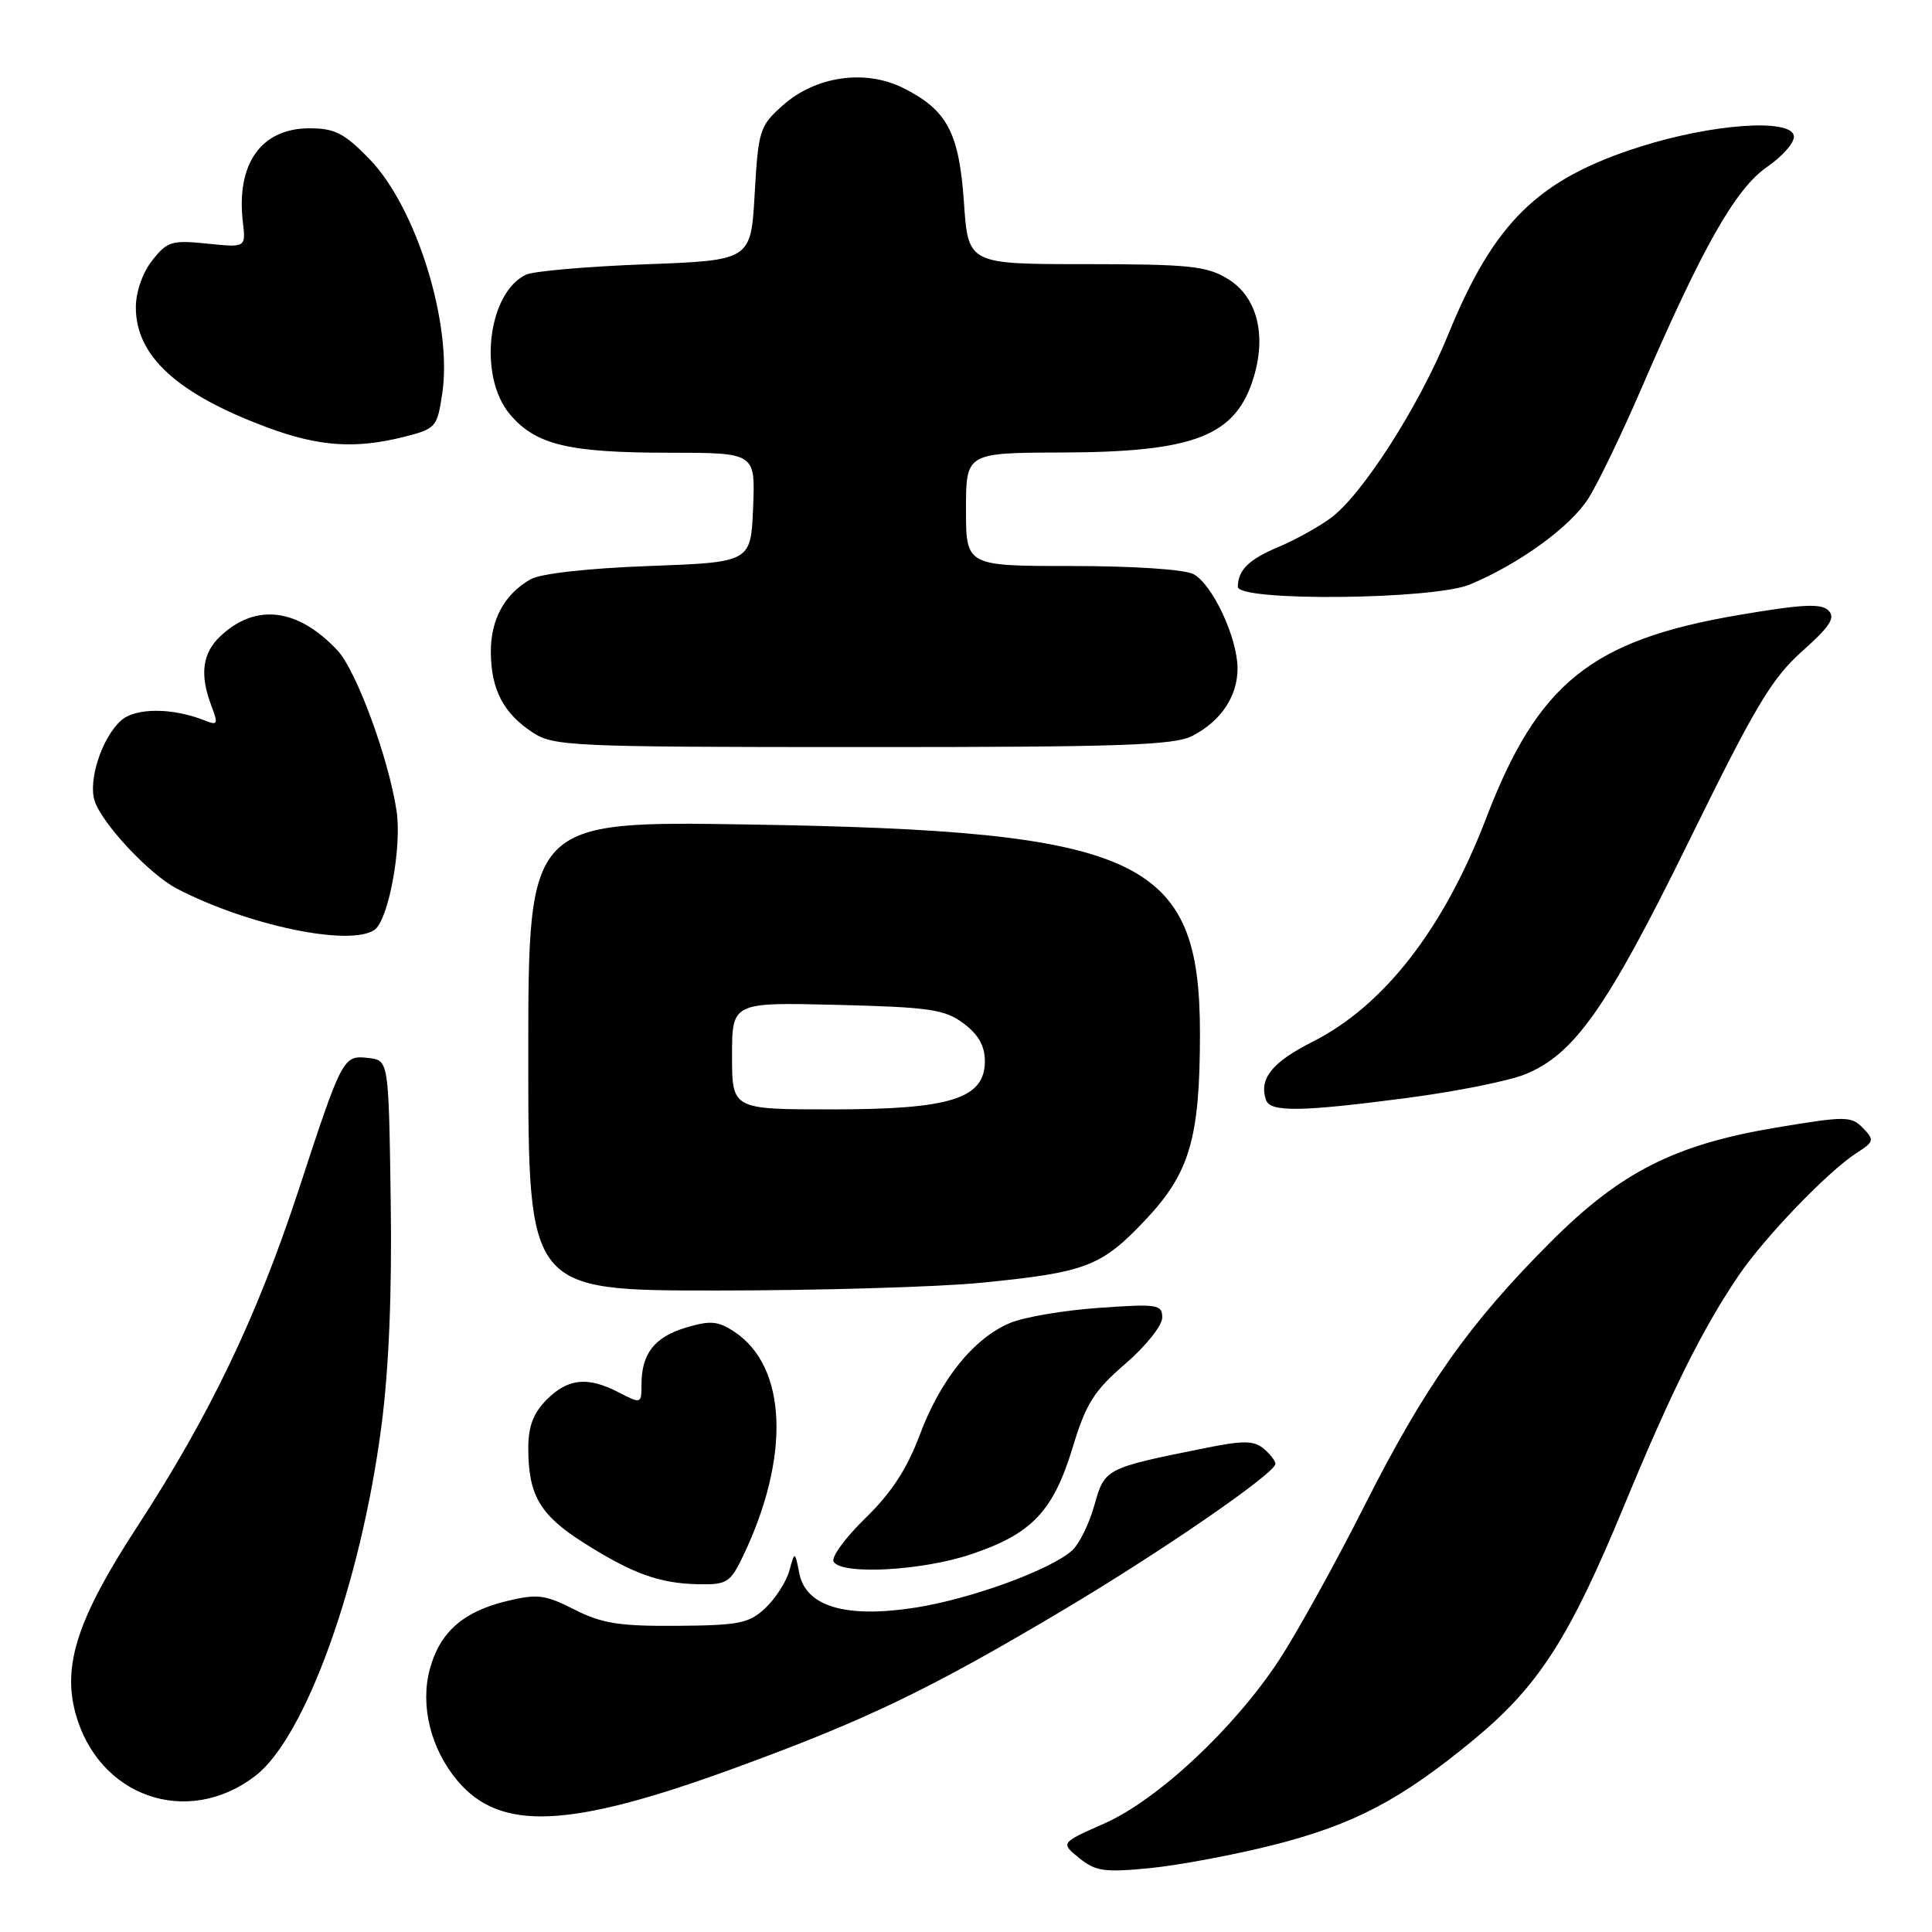 <?xml version="1.0" encoding="UTF-8" standalone="no"?>
<!DOCTYPE svg PUBLIC "-//W3C//DTD SVG 1.1//EN" "http://www.w3.org/Graphics/SVG/1.1/DTD/svg11.dtd" >
<svg xmlns="http://www.w3.org/2000/svg" xmlns:xlink="http://www.w3.org/1999/xlink" version="1.1" viewBox="0 0 256 256">
 <g >
 <path fill="currentColor"
d=" M 168.73 244.47 C 179.43 241.75 185.63 238.49 195.31 230.49 C 203.89 223.39 207.96 217.06 215.21 199.50 C 221.46 184.38 225.59 176.07 230.38 169.01 C 233.82 163.94 242.23 155.20 246.00 152.78 C 248.33 151.29 248.39 151.06 246.85 149.47 C 245.30 147.88 244.59 147.87 235.35 149.41 C 221.92 151.66 214.74 155.29 205.50 164.54 C 194.71 175.32 188.80 183.69 180.85 199.42 C 176.94 207.17 171.81 216.43 169.45 220.02 C 163.49 229.07 153.40 238.49 146.31 241.63 C 140.52 244.19 140.52 244.19 143.00 246.20 C 145.17 247.96 146.35 248.13 152.42 247.53 C 156.24 247.15 163.58 245.77 168.73 244.47 Z  M 97.13 234.36 C 114.70 227.95 123.10 223.92 140.88 213.34 C 154.04 205.51 169.00 195.20 169.00 193.96 C 169.00 193.57 168.29 192.66 167.43 191.94 C 166.14 190.87 164.70 190.86 159.68 191.88 C 146.44 194.54 146.38 194.57 145.01 199.45 C 144.33 201.90 143.00 204.60 142.05 205.45 C 139.22 208.01 128.59 211.89 121.28 213.02 C 112.10 214.45 106.80 212.89 105.92 208.50 C 105.32 205.50 105.32 205.50 104.58 208.16 C 104.17 209.62 102.74 211.83 101.41 213.08 C 99.27 215.10 97.93 215.37 89.74 215.43 C 82.07 215.49 79.75 215.12 76.11 213.27 C 72.20 211.29 71.20 211.17 67.11 212.16 C 61.34 213.56 58.27 216.29 56.95 221.18 C 55.65 226.00 57.08 231.75 60.61 235.95 C 66.28 242.69 75.38 242.29 97.13 234.36 Z  M 33.80 235.34 C 40.44 230.28 47.82 209.84 50.54 188.96 C 51.54 181.34 51.95 171.16 51.77 158.96 C 51.50 140.50 51.50 140.50 48.82 140.19 C 45.46 139.80 45.37 139.98 39.57 157.67 C 34.05 174.48 27.78 187.57 18.18 202.29 C 10.34 214.33 8.27 220.56 9.99 226.97 C 12.98 238.07 24.78 242.22 33.80 235.34 Z  M 98.43 206.25 C 104.78 193.02 104.31 181.06 97.27 176.44 C 95.12 175.03 94.11 174.95 90.87 175.92 C 86.72 177.16 85.00 179.38 85.00 183.46 C 85.00 186.01 84.95 186.03 82.05 184.53 C 77.89 182.37 75.29 182.62 72.45 185.45 C 70.67 187.24 70.00 189.00 70.00 191.89 C 70.00 198.09 71.53 200.72 77.22 204.35 C 83.79 208.52 87.37 209.82 92.56 209.92 C 96.31 209.99 96.77 209.70 98.43 206.25 Z  M 128.74 205.93 C 136.74 203.23 139.56 200.25 142.13 191.81 C 143.90 185.97 144.96 184.29 149.11 180.71 C 151.80 178.40 154.00 175.65 154.00 174.60 C 154.00 172.84 153.39 172.75 145.60 173.30 C 140.98 173.62 135.69 174.52 133.84 175.30 C 129.04 177.30 124.62 182.78 121.87 190.14 C 120.18 194.65 118.10 197.83 114.65 201.18 C 111.99 203.77 110.10 206.36 110.46 206.94 C 111.56 208.72 122.24 208.13 128.74 205.93 Z  M 130.14 169.96 C 143.94 168.59 145.94 167.82 151.77 161.65 C 157.65 155.43 159.00 150.82 159.00 136.92 C 159.00 113.69 151.21 110.08 99.25 109.25 C 70.00 108.78 70.00 108.78 70.00 139.89 C 70.00 171.00 70.00 171.00 94.89 171.00 C 108.59 171.00 124.45 170.53 130.14 169.96 Z  M 186.47 145.48 C 192.84 144.65 199.84 143.25 202.04 142.37 C 208.60 139.74 212.95 133.56 223.87 111.30 C 232.56 93.59 234.77 89.88 238.79 86.30 C 242.49 83.00 243.24 81.85 242.28 80.89 C 241.32 79.93 238.77 80.06 230.28 81.51 C 210.83 84.84 203.77 90.53 196.93 108.40 C 191.32 123.04 183.40 133.26 173.92 138.04 C 168.55 140.75 166.80 142.94 167.75 145.75 C 168.30 147.39 172.40 147.33 186.47 145.48 Z  M 49.60 123.23 C 51.46 122.00 53.27 112.28 52.55 107.46 C 51.50 100.51 47.23 88.88 44.74 86.21 C 39.50 80.59 33.92 79.89 29.25 84.25 C 26.80 86.53 26.43 89.37 28.02 93.55 C 28.92 95.91 28.83 96.14 27.27 95.52 C 22.89 93.75 17.95 93.74 16.02 95.49 C 13.51 97.75 11.67 103.37 12.53 106.09 C 13.49 109.11 19.78 115.83 23.42 117.74 C 32.76 122.61 46.27 125.45 49.60 123.23 Z  M 157.99 97.51 C 161.81 95.53 164.00 92.24 163.98 88.53 C 163.95 84.46 160.65 77.42 158.15 76.08 C 156.98 75.45 150.23 75.00 142.07 75.00 C 128.00 75.00 128.00 75.00 128.00 67.50 C 128.00 60.00 128.00 60.00 140.75 59.96 C 158.38 59.90 163.79 57.76 166.14 49.93 C 167.84 44.26 166.52 39.29 162.70 36.96 C 159.89 35.24 157.60 35.01 143.89 35.00 C 128.29 35.00 128.29 35.00 127.73 26.85 C 127.09 17.54 125.50 14.56 119.64 11.64 C 114.59 9.14 108.04 10.10 103.69 13.99 C 100.66 16.69 100.48 17.27 100.00 25.66 C 99.50 34.50 99.50 34.50 85.50 35.02 C 77.80 35.31 70.70 35.93 69.71 36.39 C 64.61 38.81 63.33 49.86 67.56 54.89 C 70.98 58.95 75.30 59.99 88.79 59.99 C 100.09 60.00 100.09 60.00 99.79 67.25 C 99.50 74.50 99.50 74.50 86.00 75.00 C 77.89 75.30 71.62 76.00 70.30 76.76 C 66.82 78.75 65.00 82.12 65.04 86.47 C 65.08 91.39 66.71 94.51 70.57 97.05 C 73.35 98.88 75.65 98.99 114.30 98.99 C 148.55 99.00 155.56 98.76 157.99 97.51 Z  M 194.77 77.45 C 201.33 74.71 208.12 69.77 210.48 66.03 C 211.75 64.02 214.91 57.46 217.51 51.44 C 225.63 32.64 229.98 24.99 234.16 22.11 C 236.25 20.67 237.84 18.82 237.70 18.00 C 237.28 15.66 226.90 16.40 217.29 19.45 C 203.79 23.74 197.95 29.47 191.88 44.36 C 188.03 53.84 180.43 65.68 176.28 68.68 C 174.63 69.88 171.54 71.58 169.42 72.47 C 165.49 74.11 164.04 75.53 164.02 77.75 C 163.99 79.72 189.94 79.47 194.77 77.45 Z  M 53.51 57.89 C 57.76 56.82 57.93 56.62 58.60 52.15 C 59.98 42.97 55.17 27.48 48.96 21.08 C 45.63 17.65 44.37 17.00 41.00 17.00 C 34.62 17.00 31.28 21.69 32.18 29.41 C 32.58 32.81 32.58 32.81 27.46 32.28 C 22.76 31.80 22.16 31.98 20.17 34.51 C 18.89 36.13 18.00 38.69 18.00 40.73 C 18.00 47.19 23.49 52.20 35.42 56.64 C 42.26 59.18 47.08 59.51 53.51 57.89 Z  M 97.00 139.90 C 97.00 132.81 97.00 132.81 110.93 133.15 C 123.22 133.46 125.19 133.75 127.68 135.61 C 129.64 137.07 130.50 138.60 130.50 140.61 C 130.50 145.57 125.98 147.00 110.25 147.00 C 97.00 147.00 97.00 147.00 97.00 139.90 Z "/>
</g>
</svg>